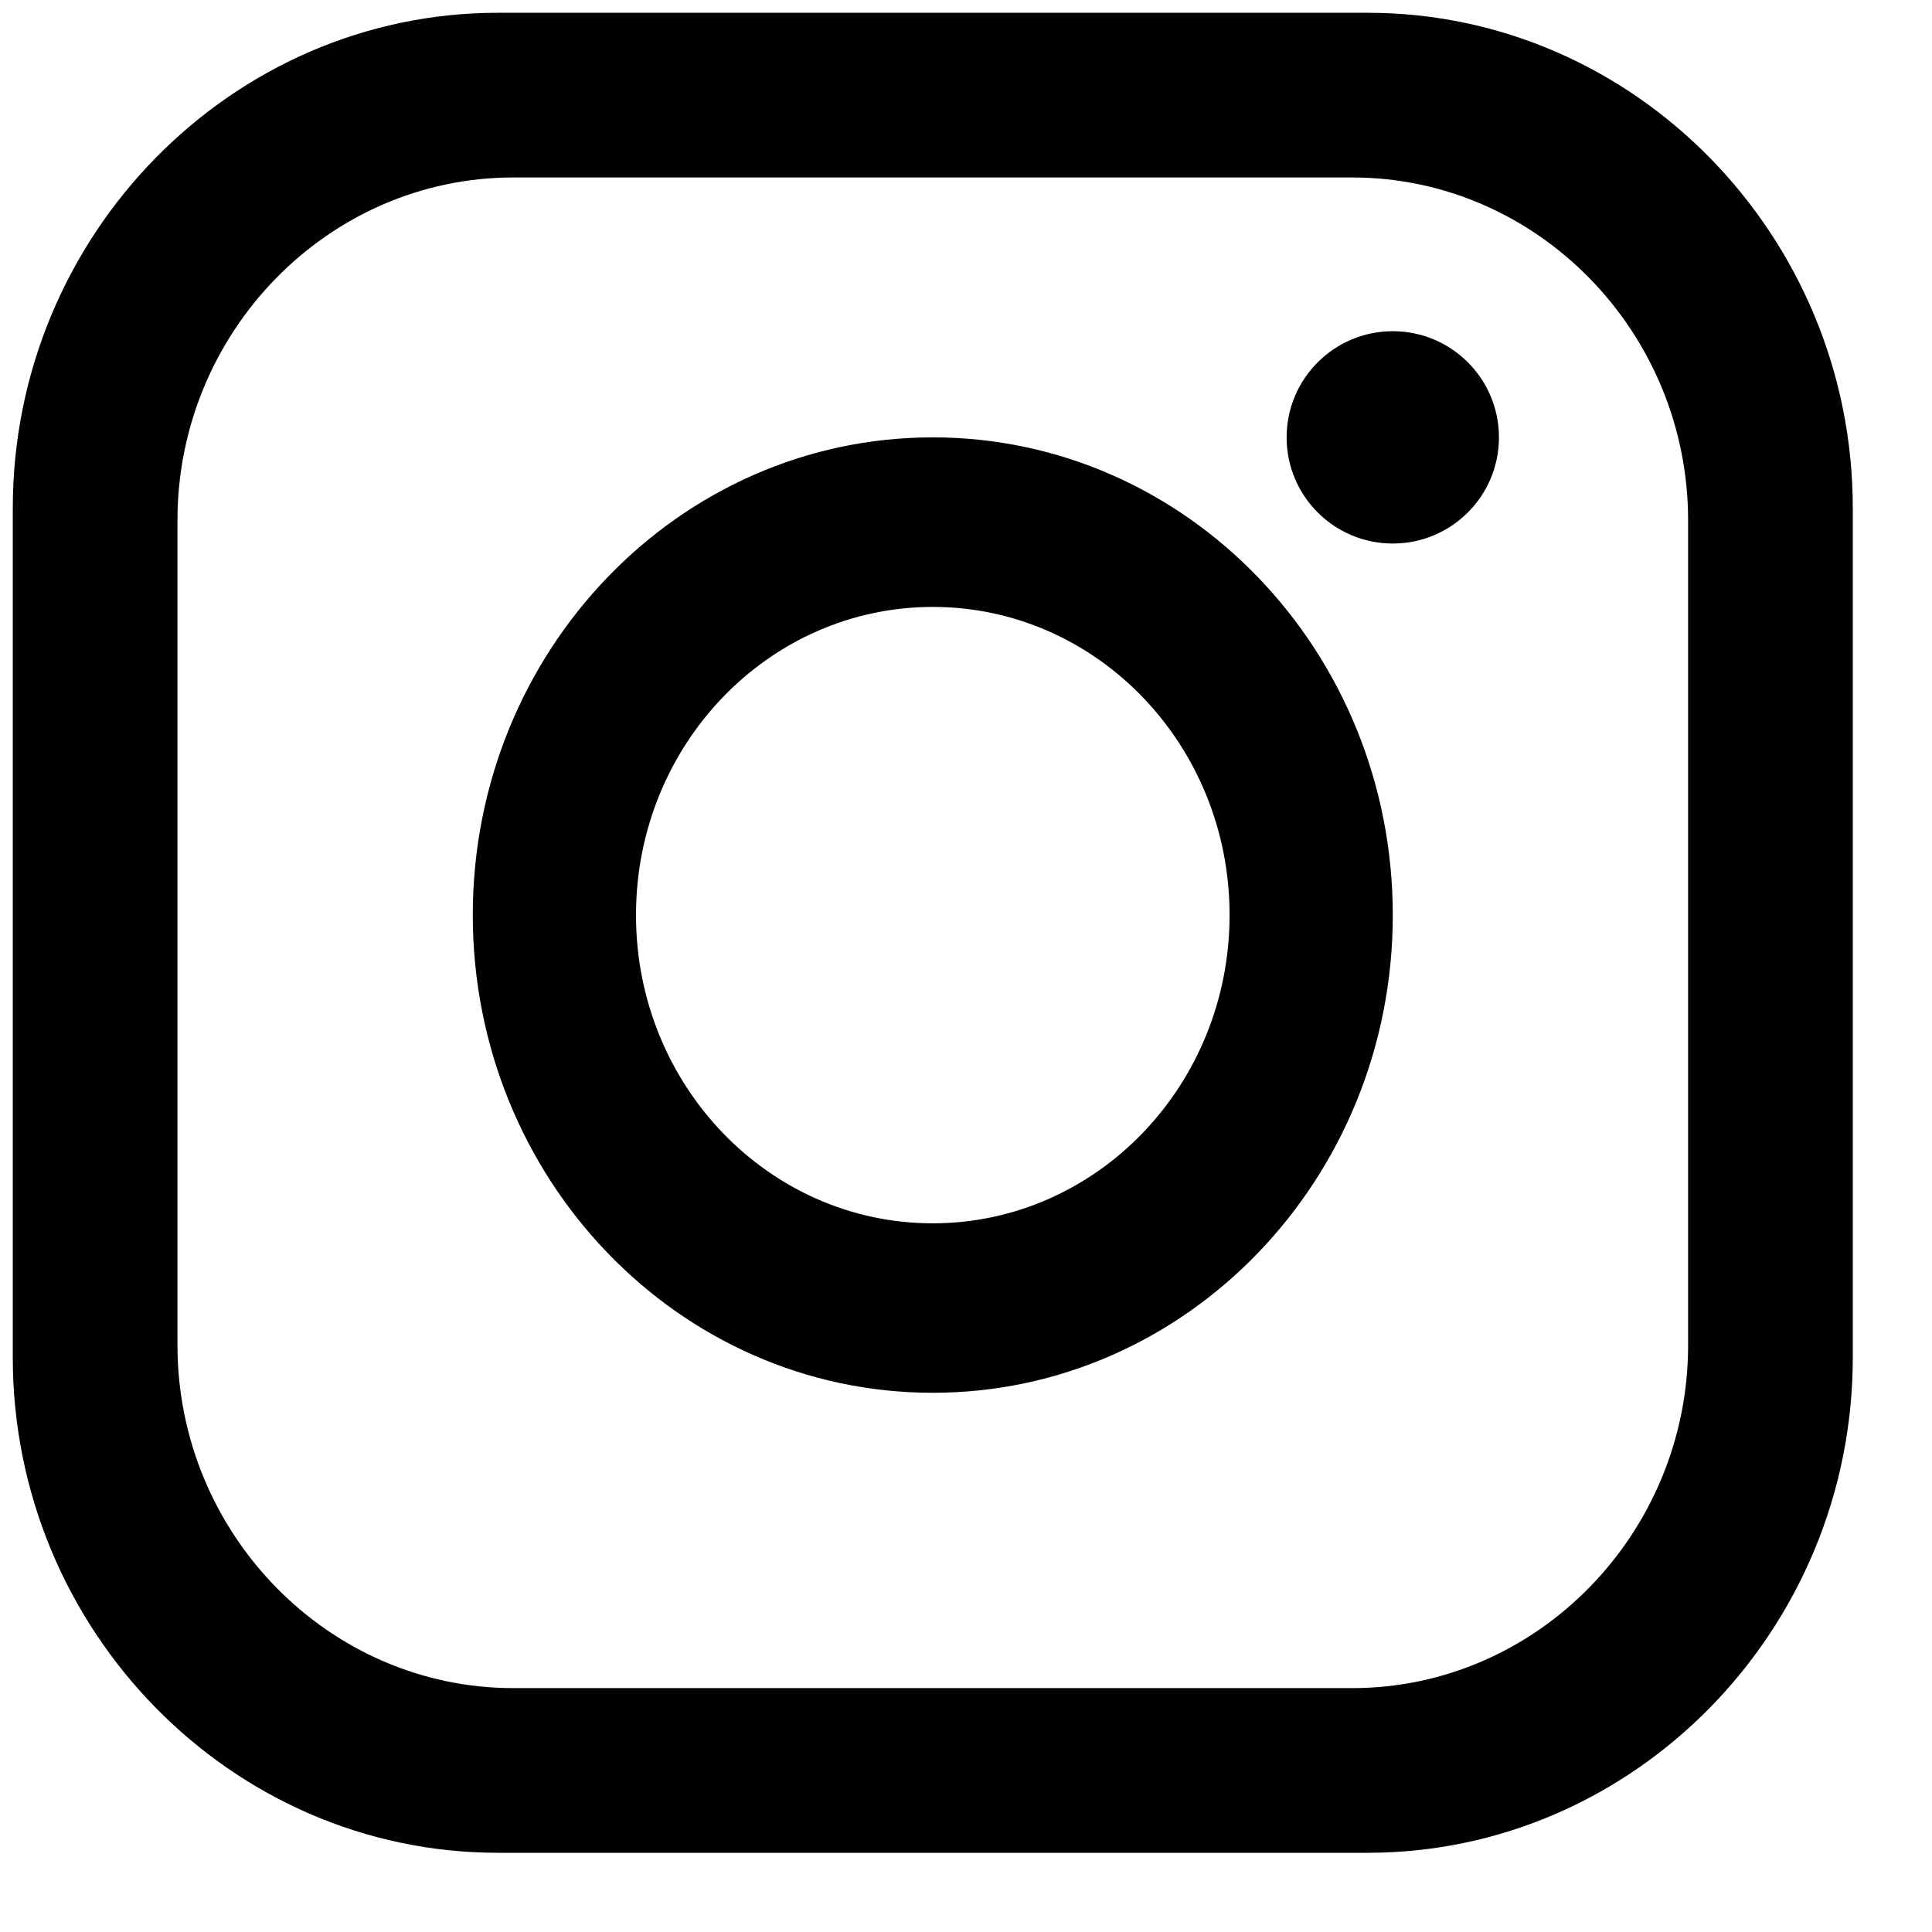 <?xml version="1.0" encoding="UTF-8"?>
<svg width="21px" height="21px" viewBox="0 0 21 21" version="1.1" xmlns="http://www.w3.org/2000/svg" xmlns:xlink="http://www.w3.org/1999/xlink">
    <!-- Generator: Sketch 64 (93537) - https://sketch.com -->
    <title>Icon-instagram</title>
    <desc>Created with Sketch.</desc>
    <g id="Homepage" stroke="none" stroke-width="1" fill="none" fill-rule="evenodd">
        <g id="Desktop-HD" transform="translate(-1392, -71)" fill="#010002">
            <g id="Social-Media" transform="translate(1362, 71)">
                <path d="M44.867,0.139 C47.767,0.139 50.139,2.562 50.139,5.523 L50.139,5.523 L50.139,14.755 C50.139,17.716 47.767,20.139 44.867,20.139 L44.867,20.139 L35.411,20.139 C32.511,20.139 30.139,17.716 30.139,14.755 L30.139,14.755 L30.139,5.523 C30.139,2.562 32.511,0.139 35.411,0.139 L35.411,0.139 Z M44.699,1.929 L35.579,1.929 C33.571,1.929 31.929,3.606 31.929,5.656 L31.929,5.656 L31.929,14.621 C31.929,16.671 33.571,18.349 35.579,18.349 L35.579,18.349 L44.699,18.349 C46.706,18.349 48.349,16.671 48.349,14.621 L48.349,14.621 L48.349,5.656 C48.349,3.606 46.706,1.929 44.699,1.929 L44.699,1.929 Z M40.139,4.754 C42.9,4.754 45.139,7.079 45.139,9.947 C45.139,12.814 42.9,15.139 40.139,15.139 C37.377,15.139 35.139,12.814 35.139,9.946 C35.139,7.079 37.377,4.754 40.139,4.754 Z M40.139,6.597 C38.357,6.597 36.913,8.096 36.913,9.947 C36.913,11.797 38.357,13.297 40.139,13.297 C41.921,13.296 43.365,11.797 43.365,9.946 C43.365,8.096 41.921,6.597 40.139,6.597 Z M45.139,3.6 C45.776,3.6 46.293,4.117 46.293,4.754 C46.293,5.392 45.776,5.908 45.139,5.908 C44.502,5.908 43.985,5.392 43.985,4.754 C43.985,4.117 44.502,3.6 45.139,3.6 Z" id="Icon-instagram"></path>
            </g>
        </g>
    </g>
</svg>